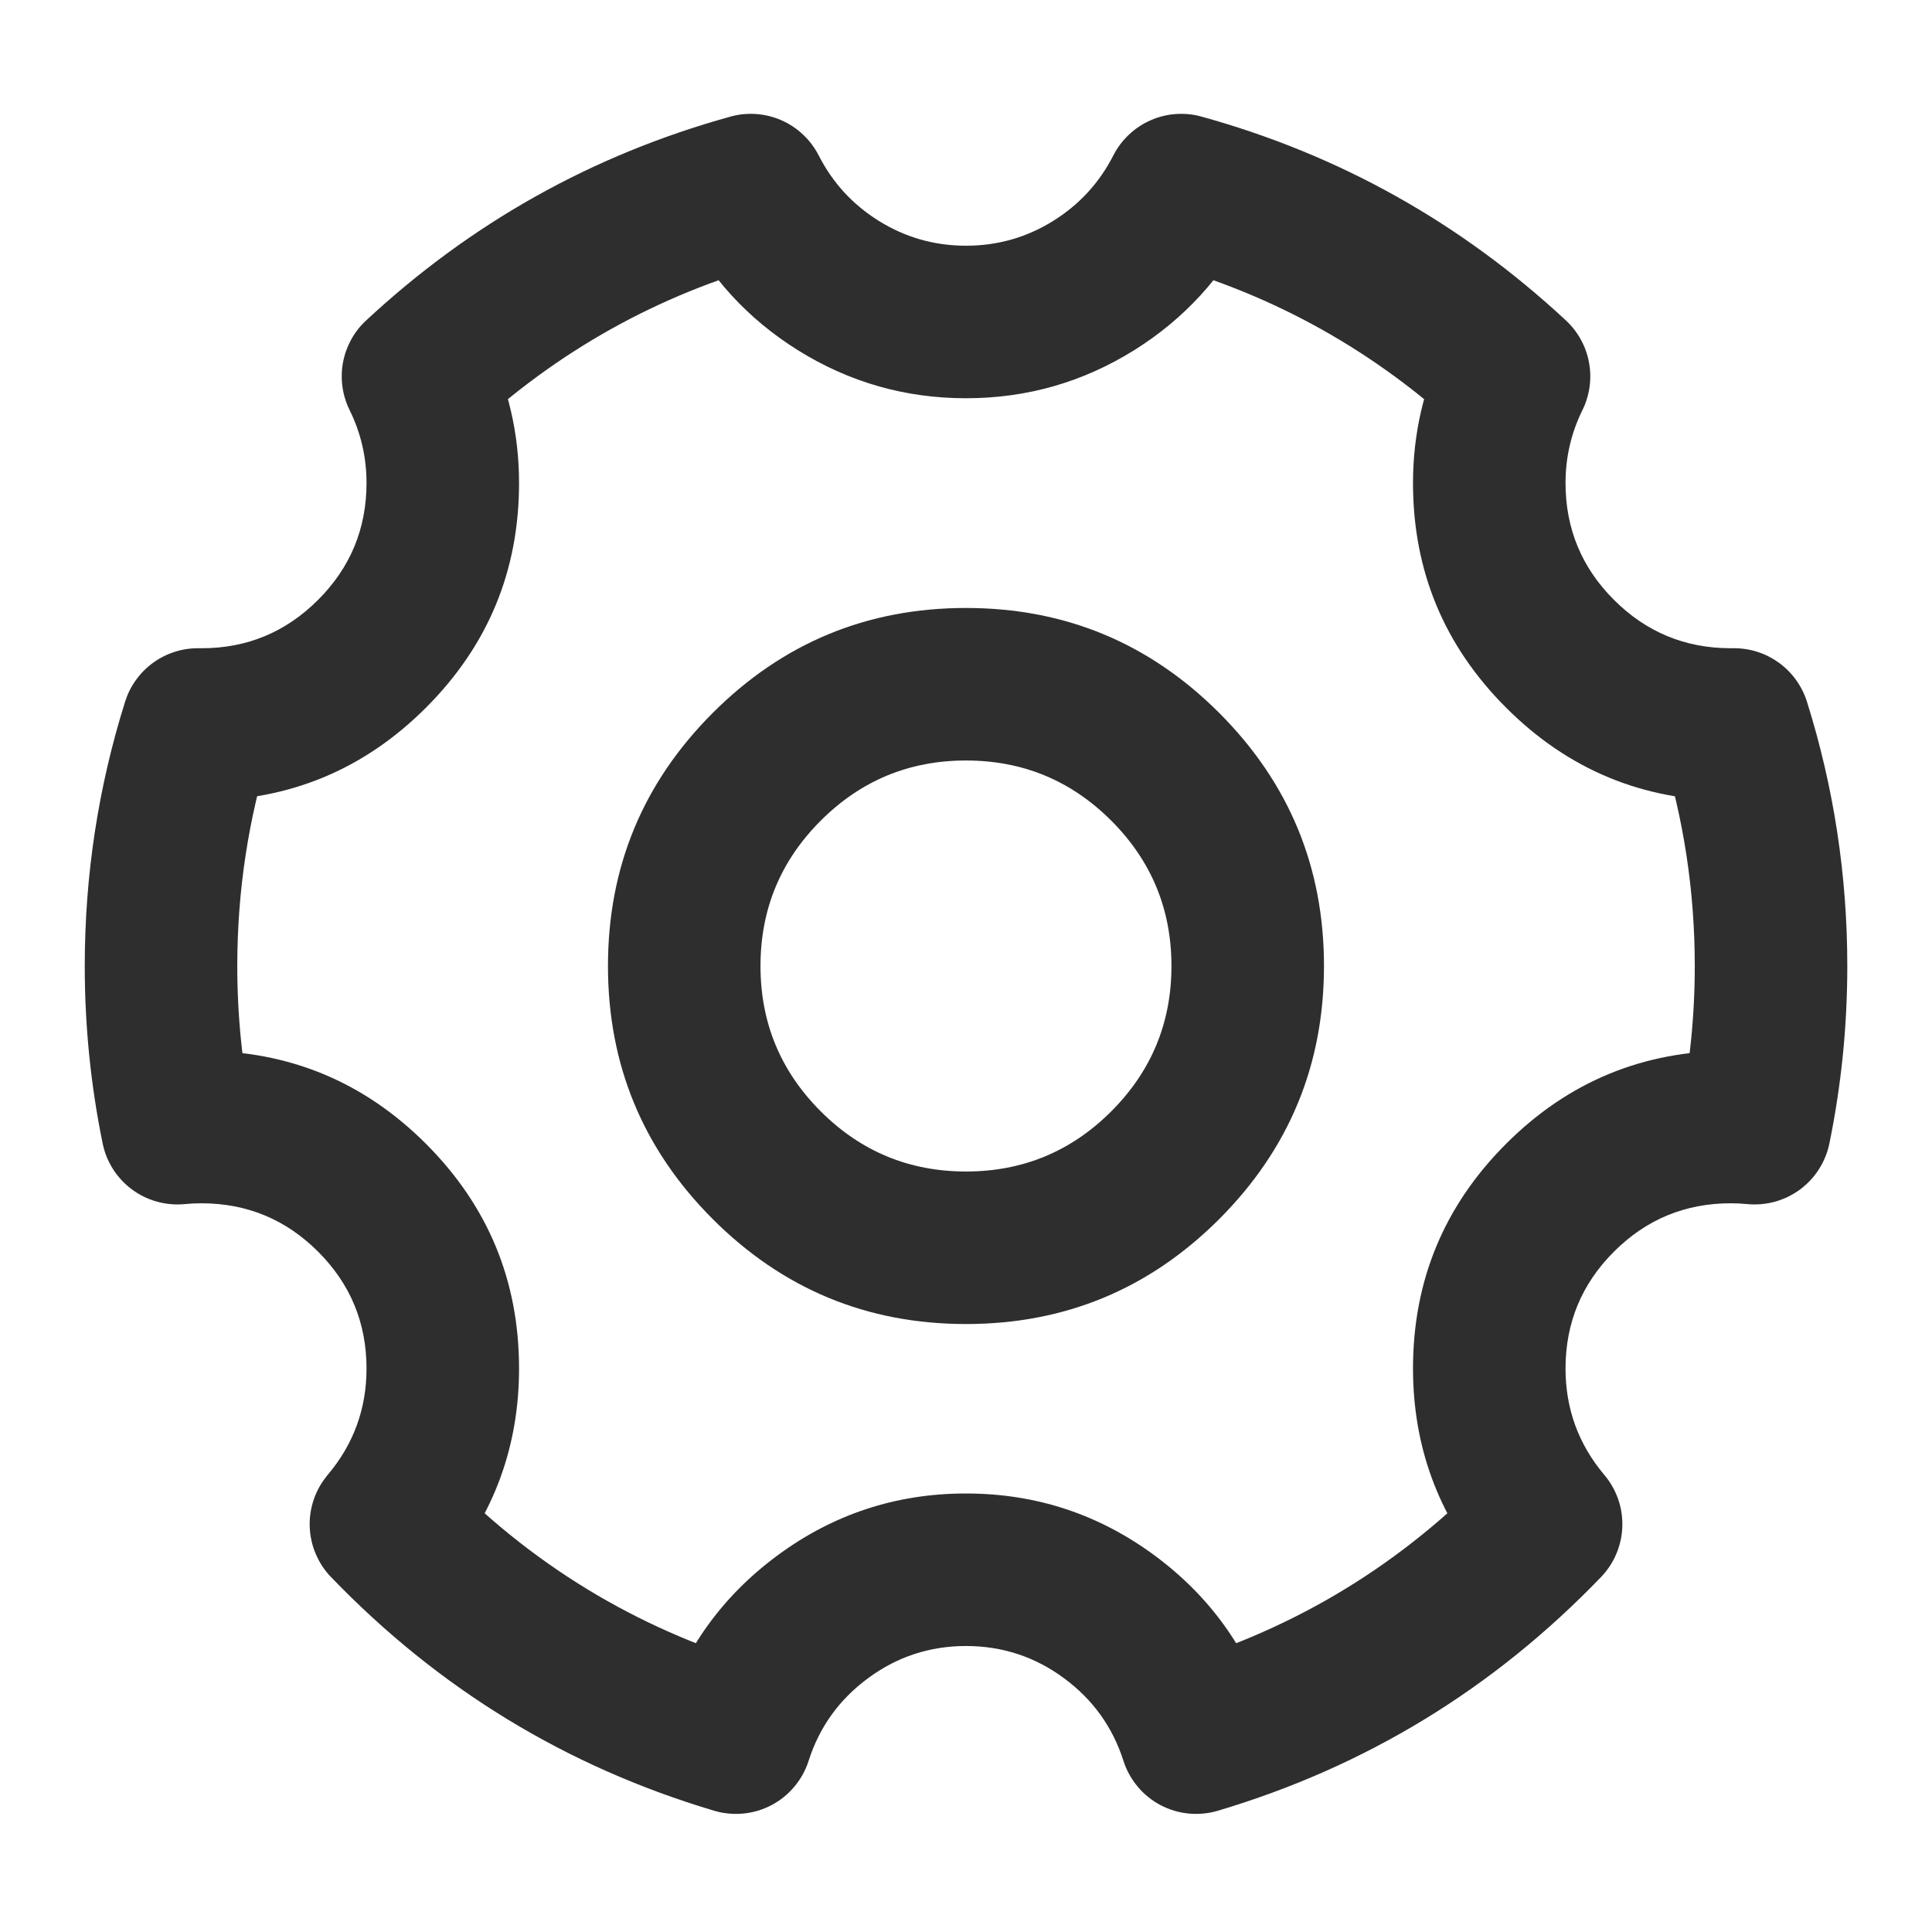 <svg xmlns="http://www.w3.org/2000/svg" xmlns:xlink="http://www.w3.org/1999/xlink" fill="none" version="1.1" width="38" height="38" viewBox="0 0 38 38"><defs><clipPath id="master_svg0_2438_4937"><rect x="0" y="0" width="38" height="38" rx="0"/></clipPath></defs><g clip-path="url(#master_svg0_2438_4937)"><g><path d="M19,32.375Q17.926,32.375,17.067,33.013Q16.222,33.639,15.904,34.634Q15.882,34.703,15.853,34.77Q15.824,34.837,15.789,34.901Q15.754,34.964,15.713,35.024Q15.672,35.084,15.625,35.14Q15.578,35.196,15.526,35.247Q15.475,35.298,15.418,35.344Q15.361,35.39,15.301,35.43Q15.24,35.47,15.176,35.504Q15.111,35.538,15.044,35.565Q14.977,35.593,14.907,35.614Q14.837,35.635,14.766,35.649Q14.695,35.663,14.622,35.67Q14.55,35.677,14.477,35.677Q14.404,35.677,14.332,35.67Q14.259,35.663,14.188,35.65Q14.117,35.636,14.047,35.615Q9.683,34.316,6.51,31.018Q6.462,30.969,6.419,30.915Q6.376,30.861,6.338,30.804Q6.3,30.746,6.268,30.685Q6.236,30.625,6.209,30.561Q6.182,30.498,6.161,30.432Q6.14,30.367,6.126,30.3Q6.111,30.232,6.102,30.164Q6.094,30.096,6.092,30.027Q6.089,29.958,6.093,29.89Q6.097,29.821,6.108,29.753Q6.118,29.685,6.135,29.618Q6.151,29.551,6.174,29.486Q6.196,29.421,6.225,29.358Q6.253,29.296,6.287,29.236Q6.321,29.176,6.361,29.12Q6.4,29.063,6.444,29.011Q7.209,28.105,7.209,26.917Q7.209,25.571,6.257,24.619Q5.305,23.667,3.959,23.667Q3.796,23.667,3.635,23.683Q3.567,23.689,3.498,23.69Q3.429,23.69,3.36,23.684Q3.292,23.678,3.224,23.666Q3.156,23.654,3.09,23.636Q3.024,23.618,2.959,23.593Q2.895,23.569,2.833,23.539Q2.771,23.509,2.712,23.473Q2.653,23.438,2.598,23.397Q2.543,23.356,2.491,23.31Q2.44,23.265,2.393,23.214Q2.346,23.164,2.304,23.11Q2.261,23.055,2.224,22.997Q2.187,22.939,2.156,22.878Q2.124,22.817,2.098,22.753Q2.072,22.69,2.053,22.624Q2.033,22.558,2.019,22.49Q1.667,20.77,1.667,19Q1.667,16.328,2.461,13.8Q2.497,13.686,2.55,13.579Q2.604,13.472,2.674,13.375Q2.743,13.277,2.828,13.193Q2.912,13.108,3.009,13.037Q3.105,12.967,3.212,12.913Q3.319,12.858,3.433,12.822Q3.546,12.785,3.665,12.767Q3.783,12.749,3.903,12.75L3.969,12.75Q5.305,12.75,6.257,11.798Q7.209,10.846,7.209,9.5Q7.209,8.74,6.876,8.065Q6.823,7.958,6.788,7.843Q6.752,7.728,6.736,7.609Q6.719,7.49,6.722,7.369Q6.724,7.249,6.746,7.131Q6.768,7.013,6.808,6.899Q6.849,6.786,6.906,6.681Q6.964,6.575,7.038,6.48Q7.112,6.386,7.2,6.304Q10.303,3.418,14.366,2.294Q14.49,2.259,14.618,2.246Q14.746,2.234,14.875,2.243Q15.003,2.252,15.128,2.283Q15.253,2.314,15.371,2.366Q15.488,2.418,15.596,2.489Q15.703,2.56,15.796,2.649Q15.89,2.737,15.967,2.84Q16.044,2.943,16.103,3.057Q16.513,3.862,17.281,4.342Q18.067,4.833,19,4.833Q19.934,4.833,20.72,4.342Q21.487,3.862,21.898,3.057Q21.956,2.943,22.033,2.84Q22.111,2.737,22.204,2.649Q22.298,2.56,22.405,2.489Q22.512,2.418,22.63,2.366Q22.748,2.314,22.873,2.283Q22.997,2.252,23.126,2.243Q23.254,2.234,23.382,2.246Q23.51,2.259,23.634,2.294Q27.697,3.418,30.801,6.304Q30.889,6.386,30.962,6.48Q31.036,6.575,31.094,6.681Q31.152,6.786,31.192,6.899Q31.233,7.013,31.254,7.131Q31.276,7.249,31.279,7.369Q31.281,7.49,31.265,7.609Q31.248,7.728,31.213,7.843Q31.178,7.958,31.125,8.065Q30.792,8.74,30.792,9.5Q30.792,10.846,31.744,11.798Q32.696,12.75,34.042,12.75L34.098,12.75Q34.218,12.749,34.336,12.767Q34.454,12.785,34.568,12.822Q34.682,12.858,34.789,12.913Q34.895,12.967,34.992,13.037Q35.089,13.108,35.173,13.193Q35.257,13.278,35.327,13.375Q35.397,13.472,35.45,13.579Q35.504,13.686,35.54,13.8Q36.334,16.328,36.334,19Q36.334,20.77,35.982,22.49Q35.968,22.558,35.948,22.624Q35.928,22.69,35.902,22.753Q35.876,22.817,35.845,22.878Q35.813,22.939,35.776,22.997Q35.739,23.055,35.697,23.11Q35.655,23.164,35.608,23.214Q35.561,23.265,35.509,23.31Q35.458,23.356,35.403,23.397Q35.347,23.438,35.288,23.473Q35.229,23.509,35.168,23.539Q35.106,23.569,35.041,23.593Q34.977,23.618,34.911,23.636Q34.844,23.654,34.776,23.666Q34.709,23.678,34.64,23.684Q34.572,23.69,34.503,23.69Q34.434,23.689,34.366,23.683Q34.204,23.667,34.042,23.667Q32.696,23.667,31.744,24.619Q30.792,25.571,30.792,26.917Q30.792,28.105,31.556,29.011Q31.601,29.063,31.64,29.12Q31.679,29.176,31.713,29.236Q31.748,29.296,31.776,29.359Q31.804,29.421,31.827,29.486Q31.849,29.551,31.866,29.618Q31.883,29.685,31.893,29.753Q31.903,29.821,31.907,29.89Q31.911,29.958,31.909,30.027Q31.907,30.096,31.898,30.164Q31.89,30.232,31.875,30.3Q31.86,30.367,31.839,30.432Q31.819,30.498,31.792,30.561Q31.765,30.625,31.733,30.685Q31.7,30.746,31.662,30.804Q31.624,30.861,31.581,30.915Q31.538,30.969,31.491,31.018Q28.317,34.316,23.954,35.615Q23.884,35.636,23.812,35.65Q23.741,35.663,23.669,35.67Q23.596,35.677,23.524,35.677Q23.451,35.677,23.378,35.67Q23.306,35.663,23.235,35.649Q23.163,35.635,23.094,35.614Q23.024,35.593,22.957,35.565Q22.889,35.538,22.825,35.504Q22.761,35.47,22.7,35.43Q22.639,35.39,22.583,35.344Q22.526,35.298,22.474,35.247Q22.422,35.196,22.376,35.14Q22.329,35.084,22.288,35.024Q22.247,34.964,22.212,34.901Q22.176,34.837,22.148,34.77Q22.119,34.703,22.097,34.634Q21.779,33.639,20.934,33.013Q20.075,32.375,19,32.375L19,32.375ZM19,29.375Q21.066,29.375,22.722,30.603Q24.342,31.806,24.954,33.721L23.526,34.177L23.098,32.74Q26.704,31.666,29.329,28.938L30.41,29.978L29.263,30.945Q27.792,29.201,27.792,26.917Q27.792,24.328,29.623,22.497Q31.453,20.667,34.042,20.667Q34.351,20.667,34.659,20.697L34.512,22.19L33.043,21.889Q33.334,20.466,33.334,19Q33.334,16.788,32.678,14.699L34.109,14.25L34.119,15.75L34.042,15.75Q31.453,15.75,29.623,13.919Q27.792,12.089,27.792,9.5Q27.792,8.041,28.434,6.739L29.779,7.402L28.758,8.501Q26.191,6.114,22.834,5.185L23.234,3.739L24.57,4.421Q23.782,5.965,22.311,6.886Q20.795,7.833,19,7.833Q17.206,7.833,15.69,6.886Q14.218,5.965,13.43,4.421L14.767,3.739L15.167,5.185Q11.81,6.114,9.243,8.501L8.221,7.402L9.567,6.739Q10.209,8.041,10.209,9.5Q10.209,12.089,8.378,13.919Q6.547,15.75,3.948,15.75L3.881,15.75L3.892,14.25L5.323,14.699Q4.667,16.788,4.667,19Q4.667,20.467,4.958,21.889L3.488,22.19L3.342,20.697Q3.649,20.667,3.959,20.667Q6.547,20.667,8.378,22.497Q10.209,24.328,10.209,26.917Q10.209,29.201,8.737,30.945L7.591,29.978L8.672,28.938Q11.297,31.666,14.903,32.74L14.475,34.177L13.046,33.721Q13.658,31.806,15.279,30.603Q16.934,29.375,19,29.375L19,29.375Z" fill="#2E2E2E" fill-opacity="1"/></g><g><path d="M14.958,19Q14.958,20.674,16.142,21.858Q17.326,23.042,19,23.042Q20.674,23.042,21.858,21.858Q23.041,20.674,23.041,19Q23.041,17.326,21.858,16.142Q20.674,14.958,19,14.958Q17.326,14.958,16.142,16.142Q14.958,17.326,14.958,19ZM11.958,19Q11.958,16.083,14.02,14.021Q16.083,11.958,19,11.958Q21.916,11.958,23.979,14.021Q26.041,16.083,26.041,19Q26.041,21.917,23.979,23.979Q21.916,26.042,19,26.042Q16.083,26.042,14.02,23.979Q11.958,21.917,11.958,19Z" fill="#2E2E2E" fill-opacity="1"/></g></g></svg>